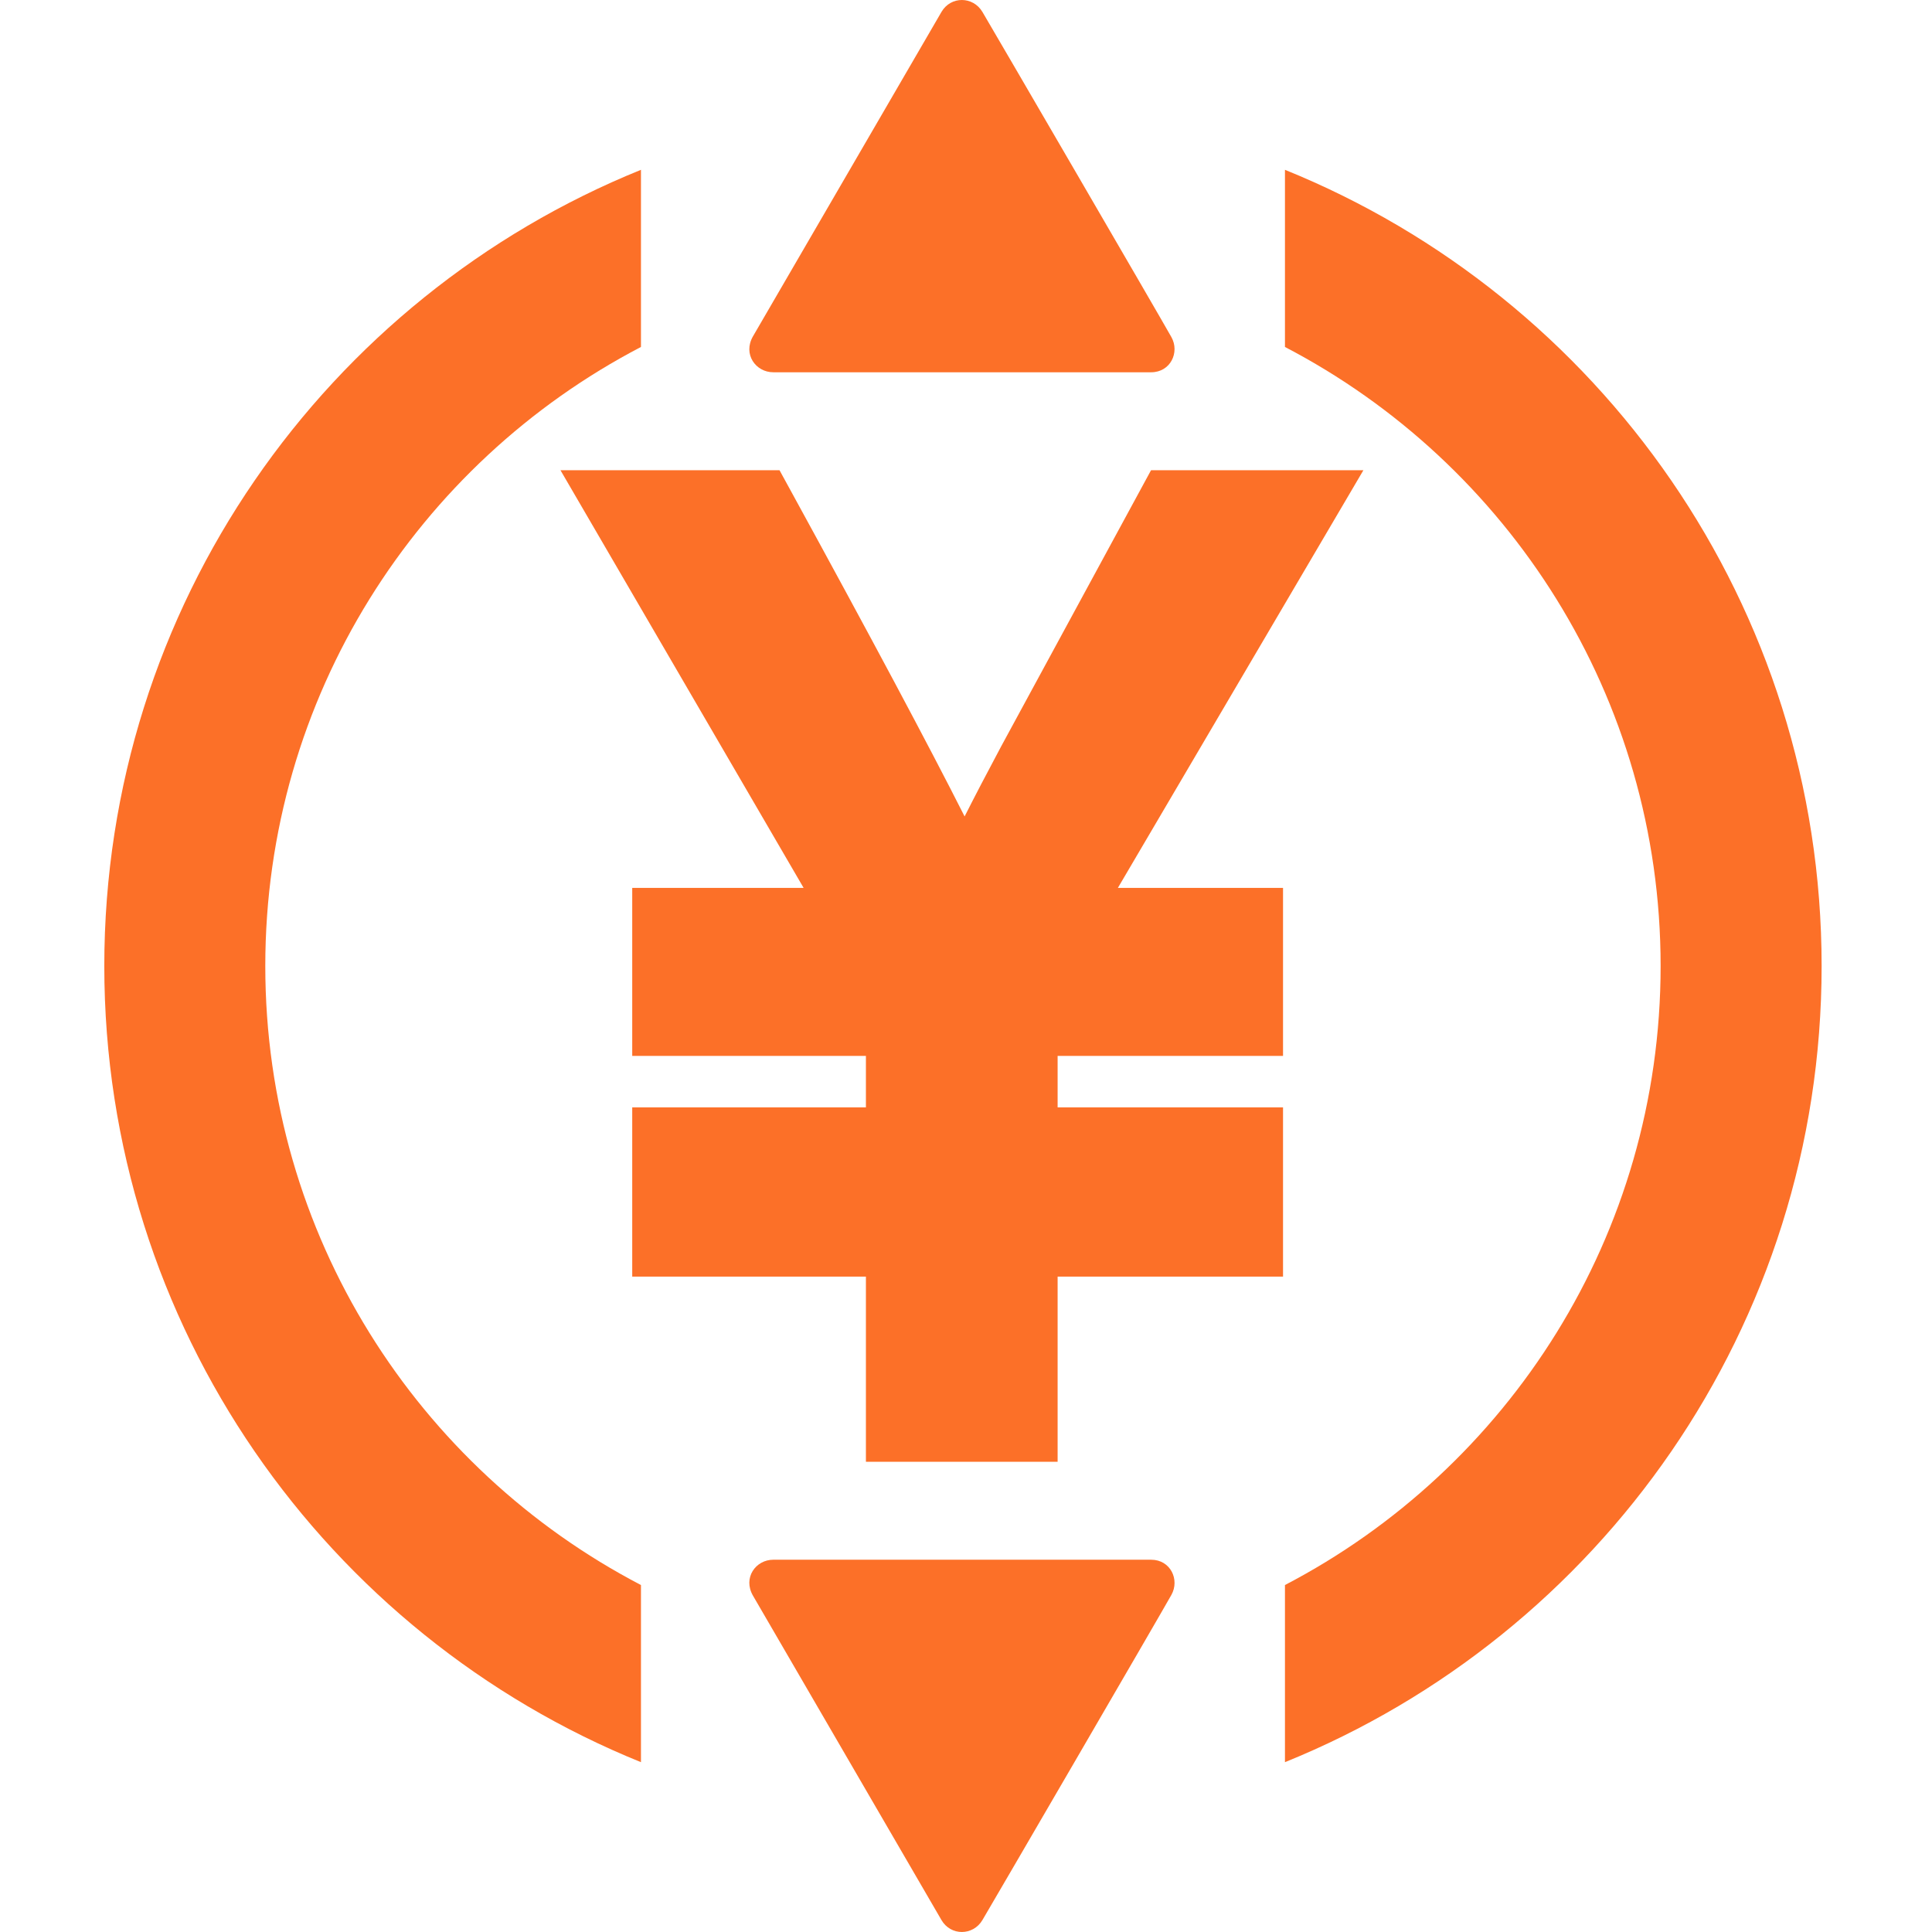 <?xml version="1.0" standalone="no"?><!DOCTYPE svg PUBLIC "-//W3C//DTD SVG 1.1//EN" "http://www.w3.org/Graphics/SVG/1.1/DTD/svg11.dtd"><svg t="1559146354415" class="icon" style="" viewBox="0 0 1024 1024" version="1.1" xmlns="http://www.w3.org/2000/svg" p-id="3000" xmlns:xlink="http://www.w3.org/1999/xlink" width="32" height="32"><defs><style type="text/css"></style></defs><path d="M610.127 197.31c-10.394 0-193.078 0-200.255 0-9.31 0-16.237-9.573-10.791-19.032 4.371-7.579 92.404-159.039 99.921-171.963 4.956-8.493 16.753-8.345 21.696 0 5.528 9.301 94.019 161.345 100.161 172.353C625.381 186.727 620.392 197.31 610.127 197.31z" p-id="3001" fill="#FC7028"></path><path d="M620.861 845.329c-6.142 11.007-94.633 163.05-100.161 172.351-4.944 8.346-16.74 8.493-21.696 0-7.517-12.923-95.551-164.384-99.921-171.963-5.446-9.459 1.481-19.031 10.791-19.031 7.176 0 189.861 0 200.255 0C620.392 826.687 625.381 837.269 620.861 845.329z" p-id="3002" fill="#FC7028"></path><path d="M722.633 249.217l-112.553 0-79.453 146.394c-7.576 14.182-14.016 26.529-19.366 37.125-19.04-37.681-49.602-94.925-92.397-173.088l-5.711-10.431L297.053 249.217 425.934 470.604l-90.841 0 0 89.056 123.864 0 0 27.281L335.093 586.942l0 89.685 123.864 0 0 98.15 101.601 0 0-98.15 119.472 0 0-89.685L560.558 586.942l0-27.281 119.472 0 0-89.056L592.498 470.604 722.633 249.217z" p-id="3003" fill="#FC7028"></path><path d="M339.723 840.097C221.406 778.427 140.61 654.657 140.61 511.999c0-142.657 80.796-266.429 199.114-328.098L339.724 90.005C172.942 157.521 55.28 321.006 55.28 511.997S172.942 866.475 339.723 933.989L339.723 840.097z" p-id="3004" fill="#FC7028"></path><path d="M681.055 90.005l0 93.898c118.316 61.672 199.108 185.439 199.108 328.097 0 142.659-80.792 266.424-199.108 328.098l0 93.892c166.778-67.517 284.442-231.001 284.442-421.992C965.497 321.007 847.833 157.523 681.055 90.005z" p-id="3005" fill="#FC7028"></path></svg>